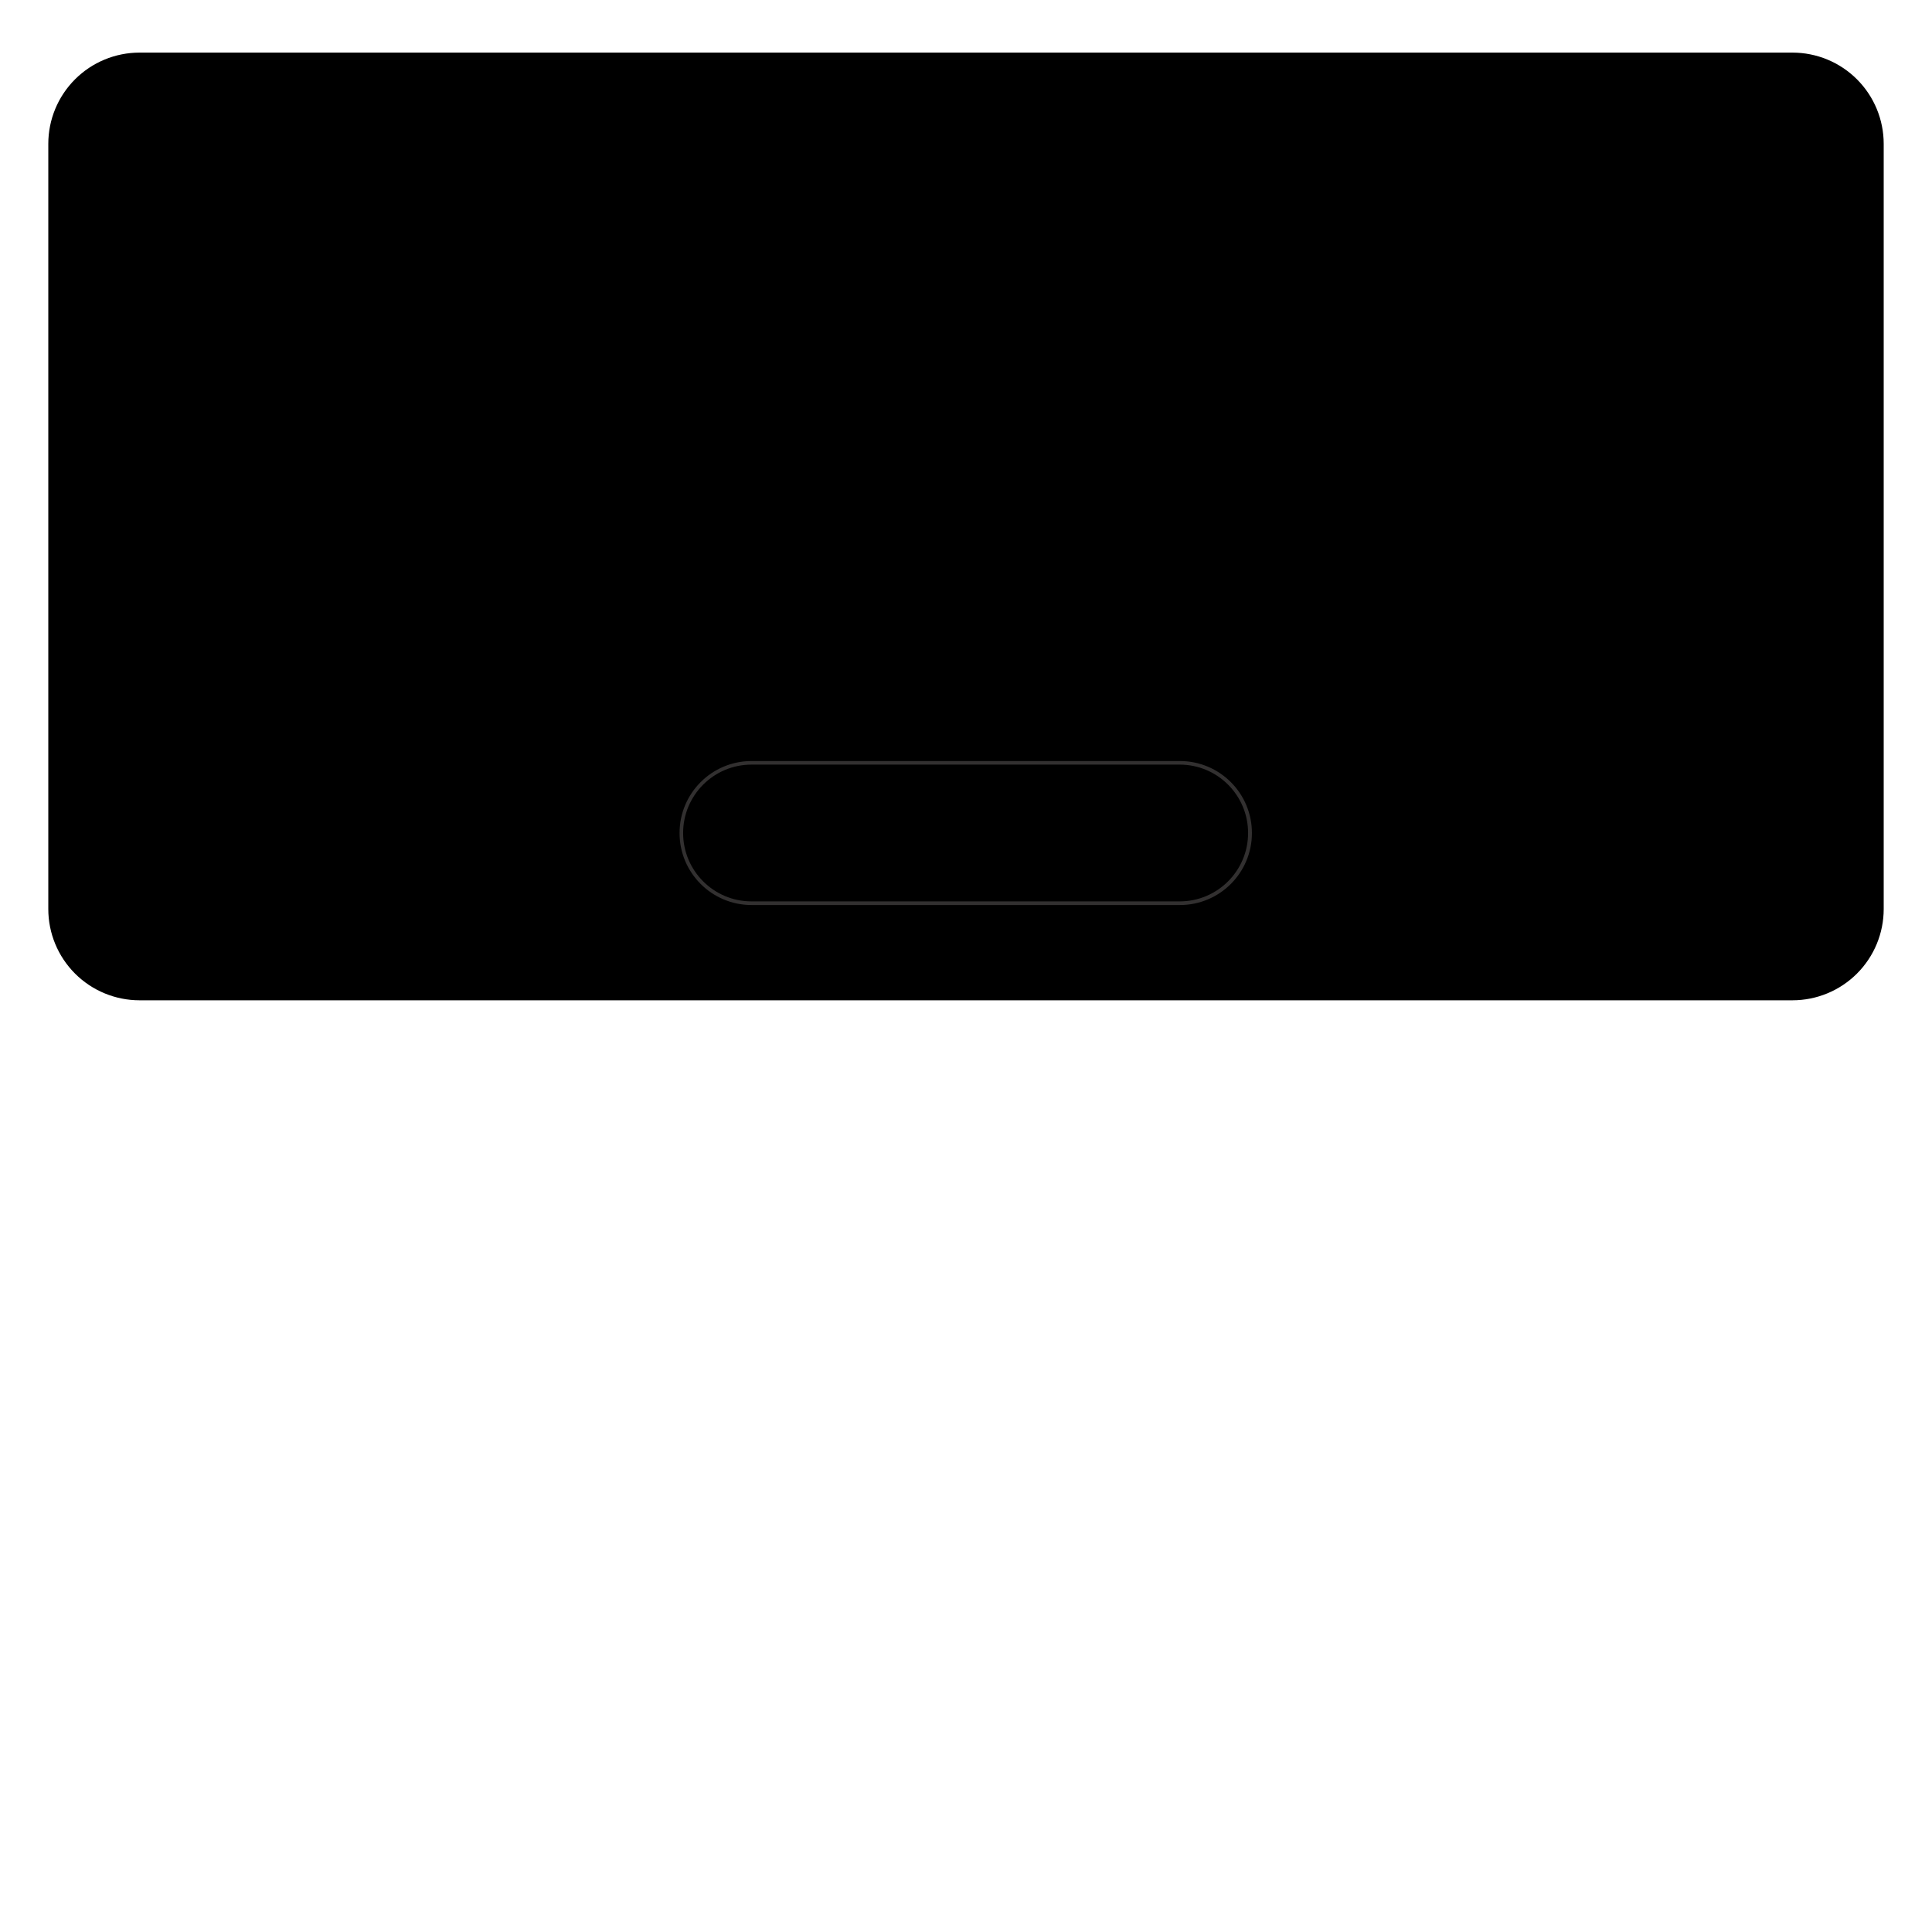 <svg xmlns="http://www.w3.org/2000/svg" xmlns:xlink="http://www.w3.org/1999/xlink" width="1080" zoomAndPan="magnify" viewBox="0 0 810 810" height="1080" preserveAspectRatio="xMidYMid meet" version="1.2"><defs><clipPath id="8f65dc5b08"><path d="M 20.25 22.055 L 790 22.055 L 790 419.379 L 20.25 419.379 Z M 20.25 22.055 "/></clipPath><clipPath id="dfbdd57112"><path d="M 58.5 22.055 L 751.5 22.055 C 761.645 22.055 771.375 26.086 778.547 33.258 C 785.719 40.43 789.75 50.16 789.75 60.305 L 789.75 381.129 C 789.75 391.273 785.719 401 778.547 408.176 C 771.375 415.348 761.645 419.379 751.5 419.379 L 58.5 419.379 C 48.355 419.379 38.625 415.348 31.453 408.176 C 24.281 401 20.25 391.273 20.25 381.129 L 20.25 60.305 C 20.25 50.16 24.281 40.43 31.453 33.258 C 38.625 26.086 48.355 22.055 58.5 22.055 Z M 58.5 22.055 "/></clipPath><clipPath id="d5b4673072"><path d="M 20.25 435 L 433.641 435 L 433.641 789.656 L 20.25 789.656 Z M 20.25 435 "/></clipPath><clipPath id="6b74ff8da0"><path d="M 37.5 434.531 L 416.66 434.531 C 426.188 434.531 433.91 442.254 433.91 451.781 L 433.91 772.406 C 433.91 781.934 426.188 789.656 416.66 789.656 L 37.5 789.656 C 27.973 789.656 20.25 781.934 20.25 772.406 L 20.25 451.781 C 20.25 442.254 27.973 434.531 37.5 434.531 Z M 37.5 434.531 "/></clipPath><clipPath id="135ef8419c"><path d="M 448.676 435 L 789.75 435 L 789.75 790 L 448.676 790 Z M 448.676 435 "/></clipPath><clipPath id="47cf942dd2"><path d="M 465.926 434.531 L 772.5 434.531 C 782.027 434.531 789.75 442.254 789.75 451.781 L 789.75 772.406 C 789.75 781.934 782.027 789.656 772.5 789.656 L 465.926 789.656 C 456.398 789.656 448.676 781.934 448.676 772.406 L 448.676 451.781 C 448.676 442.254 456.398 434.531 465.926 434.531 Z M 465.926 434.531 "/></clipPath><clipPath id="c11738c86e"><path d="M 284.906 319.07 L 524.891 319.07 L 524.891 379.438 L 284.906 379.438 Z M 284.906 319.07 "/></clipPath><clipPath id="1d9d19e953"><path d="M 494.691 319.07 C 511.359 319.07 524.875 332.582 524.875 349.254 C 524.875 365.926 511.359 379.438 494.691 379.438 L 315.09 379.438 C 298.422 379.438 284.906 365.926 284.906 349.254 C 284.906 332.582 298.422 319.07 315.09 319.07 Z M 494.691 319.07 "/></clipPath></defs><g id="47cd04faea"><rect x="0" width="810" y="0" height="810" style="fill:#ffffff;fill-opacity:1;stroke:none;"/><rect x="0" width="810" y="0" height="810" style="fill:#ffffff;fill-opacity:1;stroke:none;"/><g clip-rule="nonzero" clip-path="url(#8f65dc5b08)"><g clip-rule="nonzero" clip-path="url(#dfbdd57112)"><path style=" stroke:none;fill-rule:nonzero;fill:COLOR_BRANDCOLOR;fill-opacity:1;" d="M 20.25 22.055 L 790.062 22.055 L 790.062 419.379 L 20.25 419.379 Z M 20.25 22.055 "/></g></g><g clip-rule="nonzero" clip-path="url(#d5b4673072)"><g clip-rule="nonzero" clip-path="url(#6b74ff8da0)"><g transform="matrix(0.634,0,0,0.634,-228.878,434.529)"><image width="1438" xlink:href="PLACE_PRODUCT_IMAGE_1_HERE" height="560" preserveAspectRatio="xMidYMid meet"/></g></g></g><g clip-rule="nonzero" clip-path="url(#135ef8419c)"><g clip-rule="nonzero" clip-path="url(#47cf942dd2)"><g transform="matrix(0.634,0,0,0.635,163.255,434.529)"><image width="1438" xlink:href="PLACE_PRODUCT_IMAGE_2_HERE" height="560" preserveAspectRatio="xMidYMid meet"/></g></g></g><g clip-rule="nonzero" clip-path="url(#c11738c86e)"><g clip-rule="nonzero" clip-path="url(#1d9d19e953)"><path style="fill:none;stroke-width:4;stroke-linecap:butt;stroke-linejoin:miter;stroke:#323030;stroke-opacity:1;stroke-miterlimit:4;" d="M 279.958 0.001 C 302.202 0.001 320.239 18.033 320.239 40.281 C 320.239 62.53 302.202 80.561 279.958 80.561 L 40.279 80.561 C 18.036 80.561 -0.001 62.53 -0.001 40.281 C -0.001 18.033 18.036 0.001 40.279 0.001 Z M 279.958 0.001 " transform="matrix(0.749,0,0,0.749,284.907,319.069)"/></g></g></g></svg>